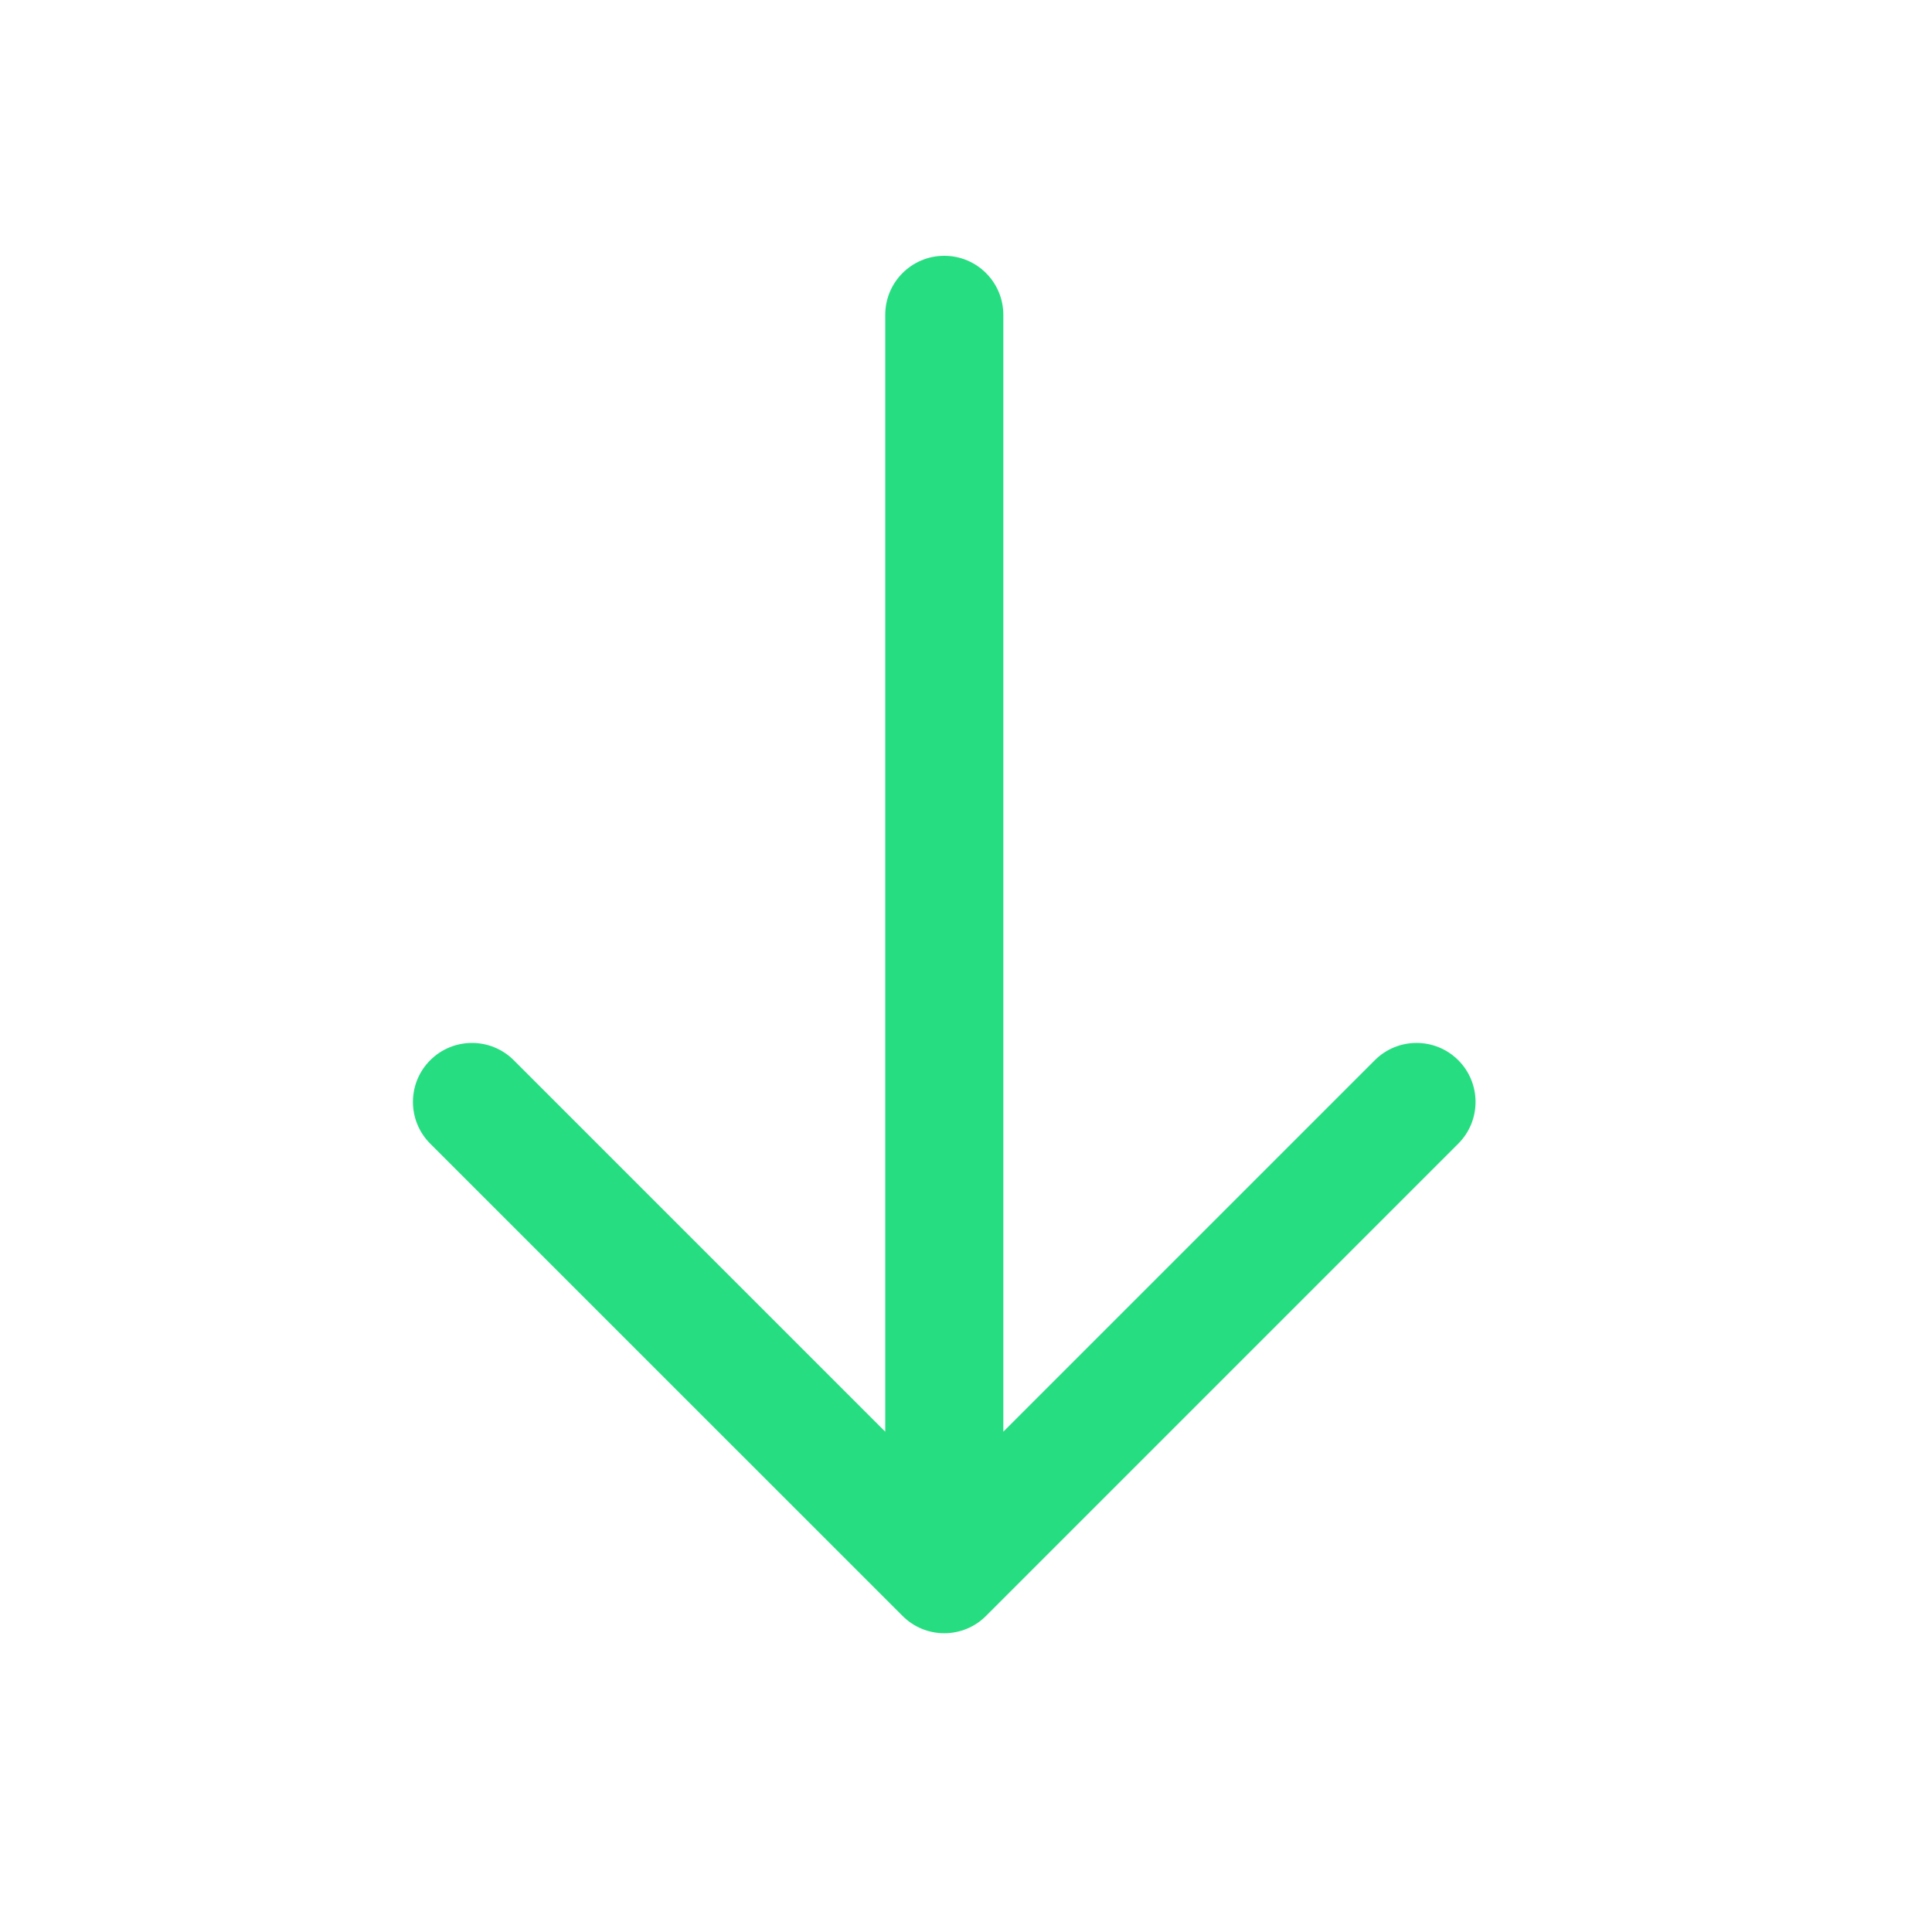 <svg width="25" height="25" viewBox="0 0 25 25" fill="none" xmlns="http://www.w3.org/2000/svg">
<path fill-rule="evenodd" clip-rule="evenodd" d="M12.219 3.31C12.641 3.31 12.983 3.652 12.983 4.074L12.983 18.526L17.79 13.719C18.088 13.421 18.572 13.421 18.87 13.719C19.168 14.017 19.168 14.501 18.87 14.799L12.759 20.91C12.616 21.054 12.421 21.134 12.219 21.134C12.016 21.134 11.822 21.054 11.679 20.91L5.567 14.799C5.269 14.501 5.269 14.017 5.567 13.719C5.866 13.421 6.349 13.421 6.648 13.719L11.455 18.526L11.455 4.074C11.455 3.652 11.797 3.31 12.219 3.31Z" fill="#26DE81"/>
</svg>

